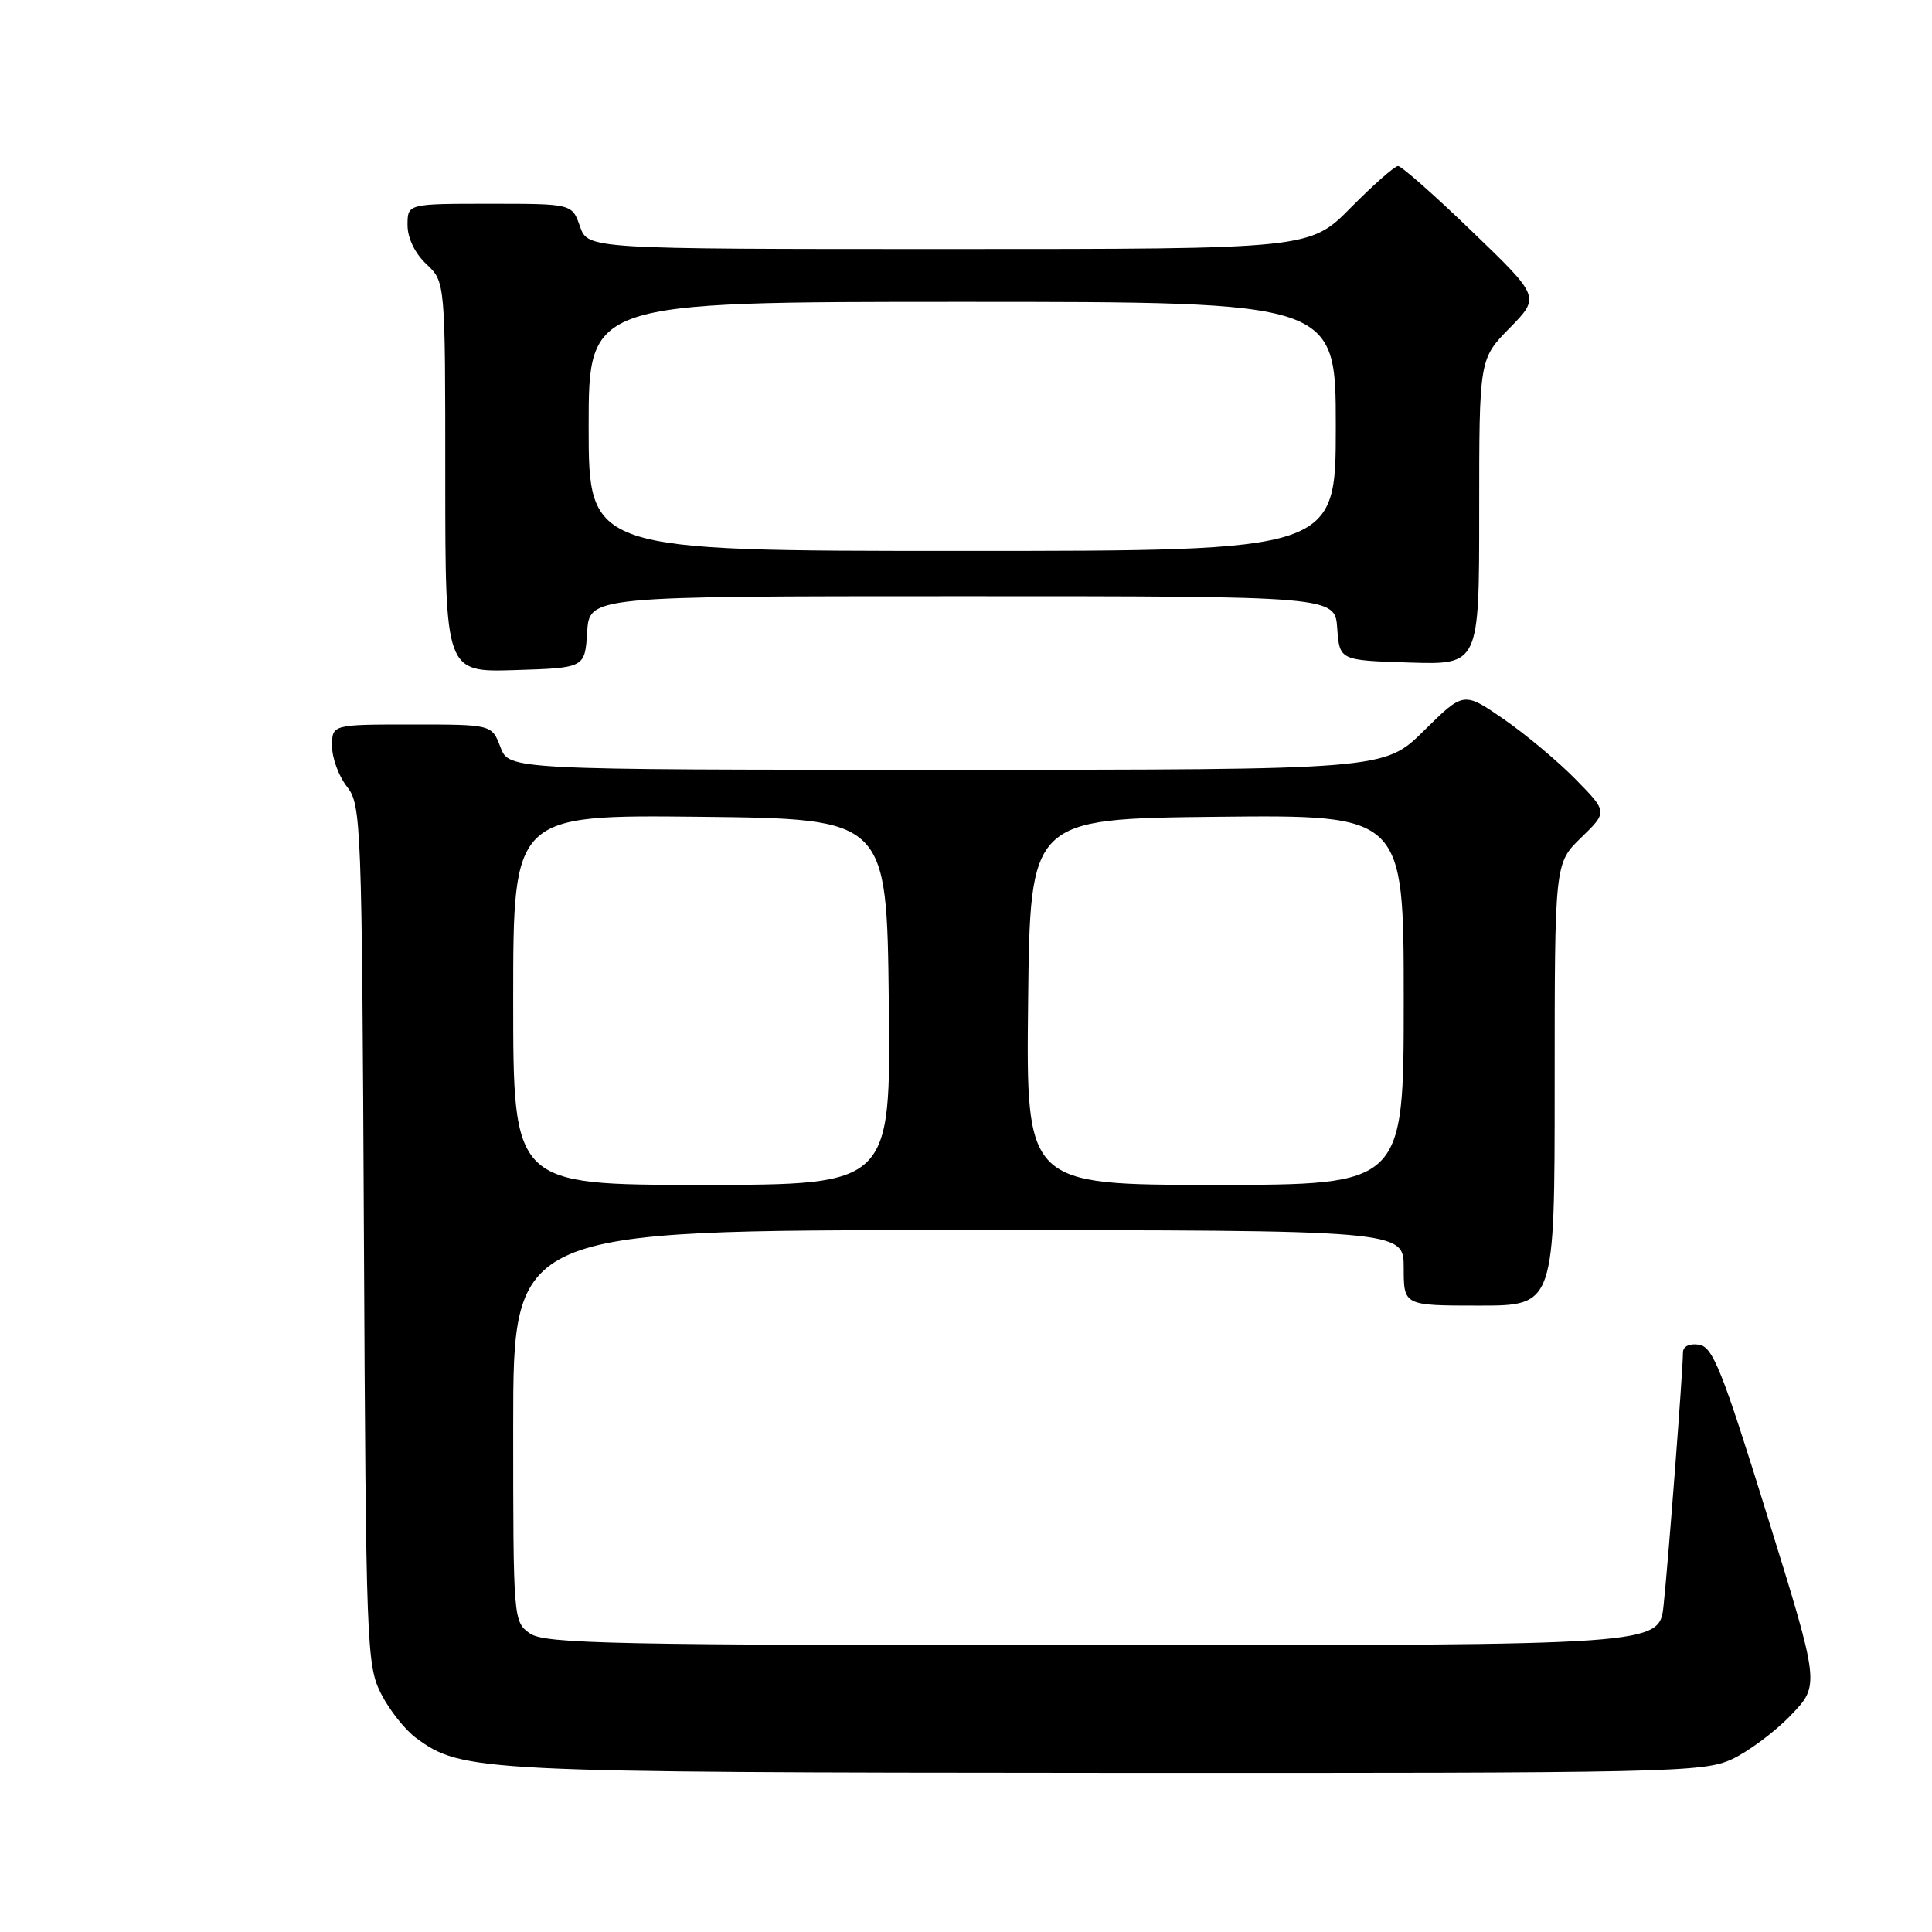<?xml version="1.0" encoding="UTF-8" standalone="no"?>
<!DOCTYPE svg PUBLIC "-//W3C//DTD SVG 1.1//EN" "http://www.w3.org/Graphics/SVG/1.1/DTD/svg11.dtd" >
<svg xmlns="http://www.w3.org/2000/svg" xmlns:xlink="http://www.w3.org/1999/xlink" version="1.1" viewBox="0 0 256 256">
 <g >
 <path fill="currentColor"
d=" M 229.50 233.10 C 231.70 232.07 235.22 229.45 237.32 227.25 C 241.14 223.27 241.14 223.27 234.19 200.89 C 228.18 181.51 226.96 178.46 225.12 178.18 C 223.84 177.99 223.00 178.40 223.00 179.23 C 223.00 181.58 221.03 207.24 220.43 212.75 C 219.86 218.00 219.86 218.00 146.15 218.00 C 81.06 218.00 72.19 217.82 70.22 216.44 C 68.02 214.90 68.00 214.62 68.00 188.94 C 68.00 163.00 68.00 163.00 127.00 163.00 C 186.00 163.00 186.00 163.00 186.00 168.00 C 186.00 173.00 186.00 173.00 196.00 173.00 C 206.00 173.00 206.00 173.00 206.00 143.70 C 206.00 114.39 206.00 114.39 209.51 110.99 C 213.02 107.59 213.02 107.59 208.76 103.25 C 206.42 100.86 202.12 97.27 199.22 95.27 C 193.94 91.63 193.94 91.63 188.69 96.81 C 183.44 102.00 183.44 102.00 125.44 102.00 C 67.44 102.00 67.44 102.00 66.31 99.00 C 65.17 96.00 65.17 96.00 54.59 96.00 C 44.00 96.00 44.00 96.00 44.00 98.87 C 44.00 100.44 44.89 102.86 45.97 104.23 C 47.87 106.64 47.95 108.78 48.22 163.62 C 48.49 218.22 48.58 220.66 50.50 224.44 C 51.60 226.60 53.70 229.25 55.17 230.32 C 61.25 234.76 63.24 234.86 146.50 234.91 C 221.45 234.95 225.70 234.86 229.50 233.10 Z  M 77.80 83.75 C 78.11 79.00 78.11 79.00 127.50 79.00 C 176.89 79.00 176.89 79.00 177.19 83.25 C 177.50 87.50 177.50 87.50 186.75 87.79 C 196.00 88.08 196.00 88.08 196.00 67.83 C 196.00 47.58 196.00 47.58 200.04 43.46 C 204.07 39.35 204.07 39.35 195.07 30.68 C 190.12 25.90 185.70 22.00 185.25 22.00 C 184.80 22.00 181.99 24.48 179.00 27.50 C 173.57 33.00 173.57 33.00 125.73 33.00 C 77.90 33.00 77.90 33.00 76.85 30.00 C 75.80 27.00 75.80 27.00 64.90 27.00 C 54.00 27.00 54.00 27.00 54.00 29.83 C 54.00 31.55 54.98 33.57 56.50 35.00 C 59.00 37.35 59.00 37.35 59.00 63.21 C 59.00 89.08 59.00 89.08 68.25 88.79 C 77.50 88.50 77.50 88.50 77.80 83.75 Z  M 68.00 132.48 C 68.00 107.97 68.00 107.97 92.75 108.23 C 117.50 108.50 117.50 108.50 117.77 132.75 C 118.04 157.00 118.04 157.00 93.02 157.00 C 68.00 157.00 68.00 157.00 68.00 132.48 Z  M 136.23 132.75 C 136.50 108.50 136.50 108.50 161.25 108.23 C 186.00 107.97 186.00 107.97 186.00 132.48 C 186.00 157.00 186.00 157.00 160.98 157.00 C 135.96 157.00 135.96 157.00 136.23 132.75 Z  M 78.00 56.50 C 78.00 40.00 78.00 40.00 127.50 40.00 C 177.00 40.00 177.00 40.00 177.00 56.50 C 177.00 73.00 177.00 73.00 127.50 73.00 C 78.00 73.00 78.00 73.00 78.00 56.50 Z "/>
</g>
</svg>